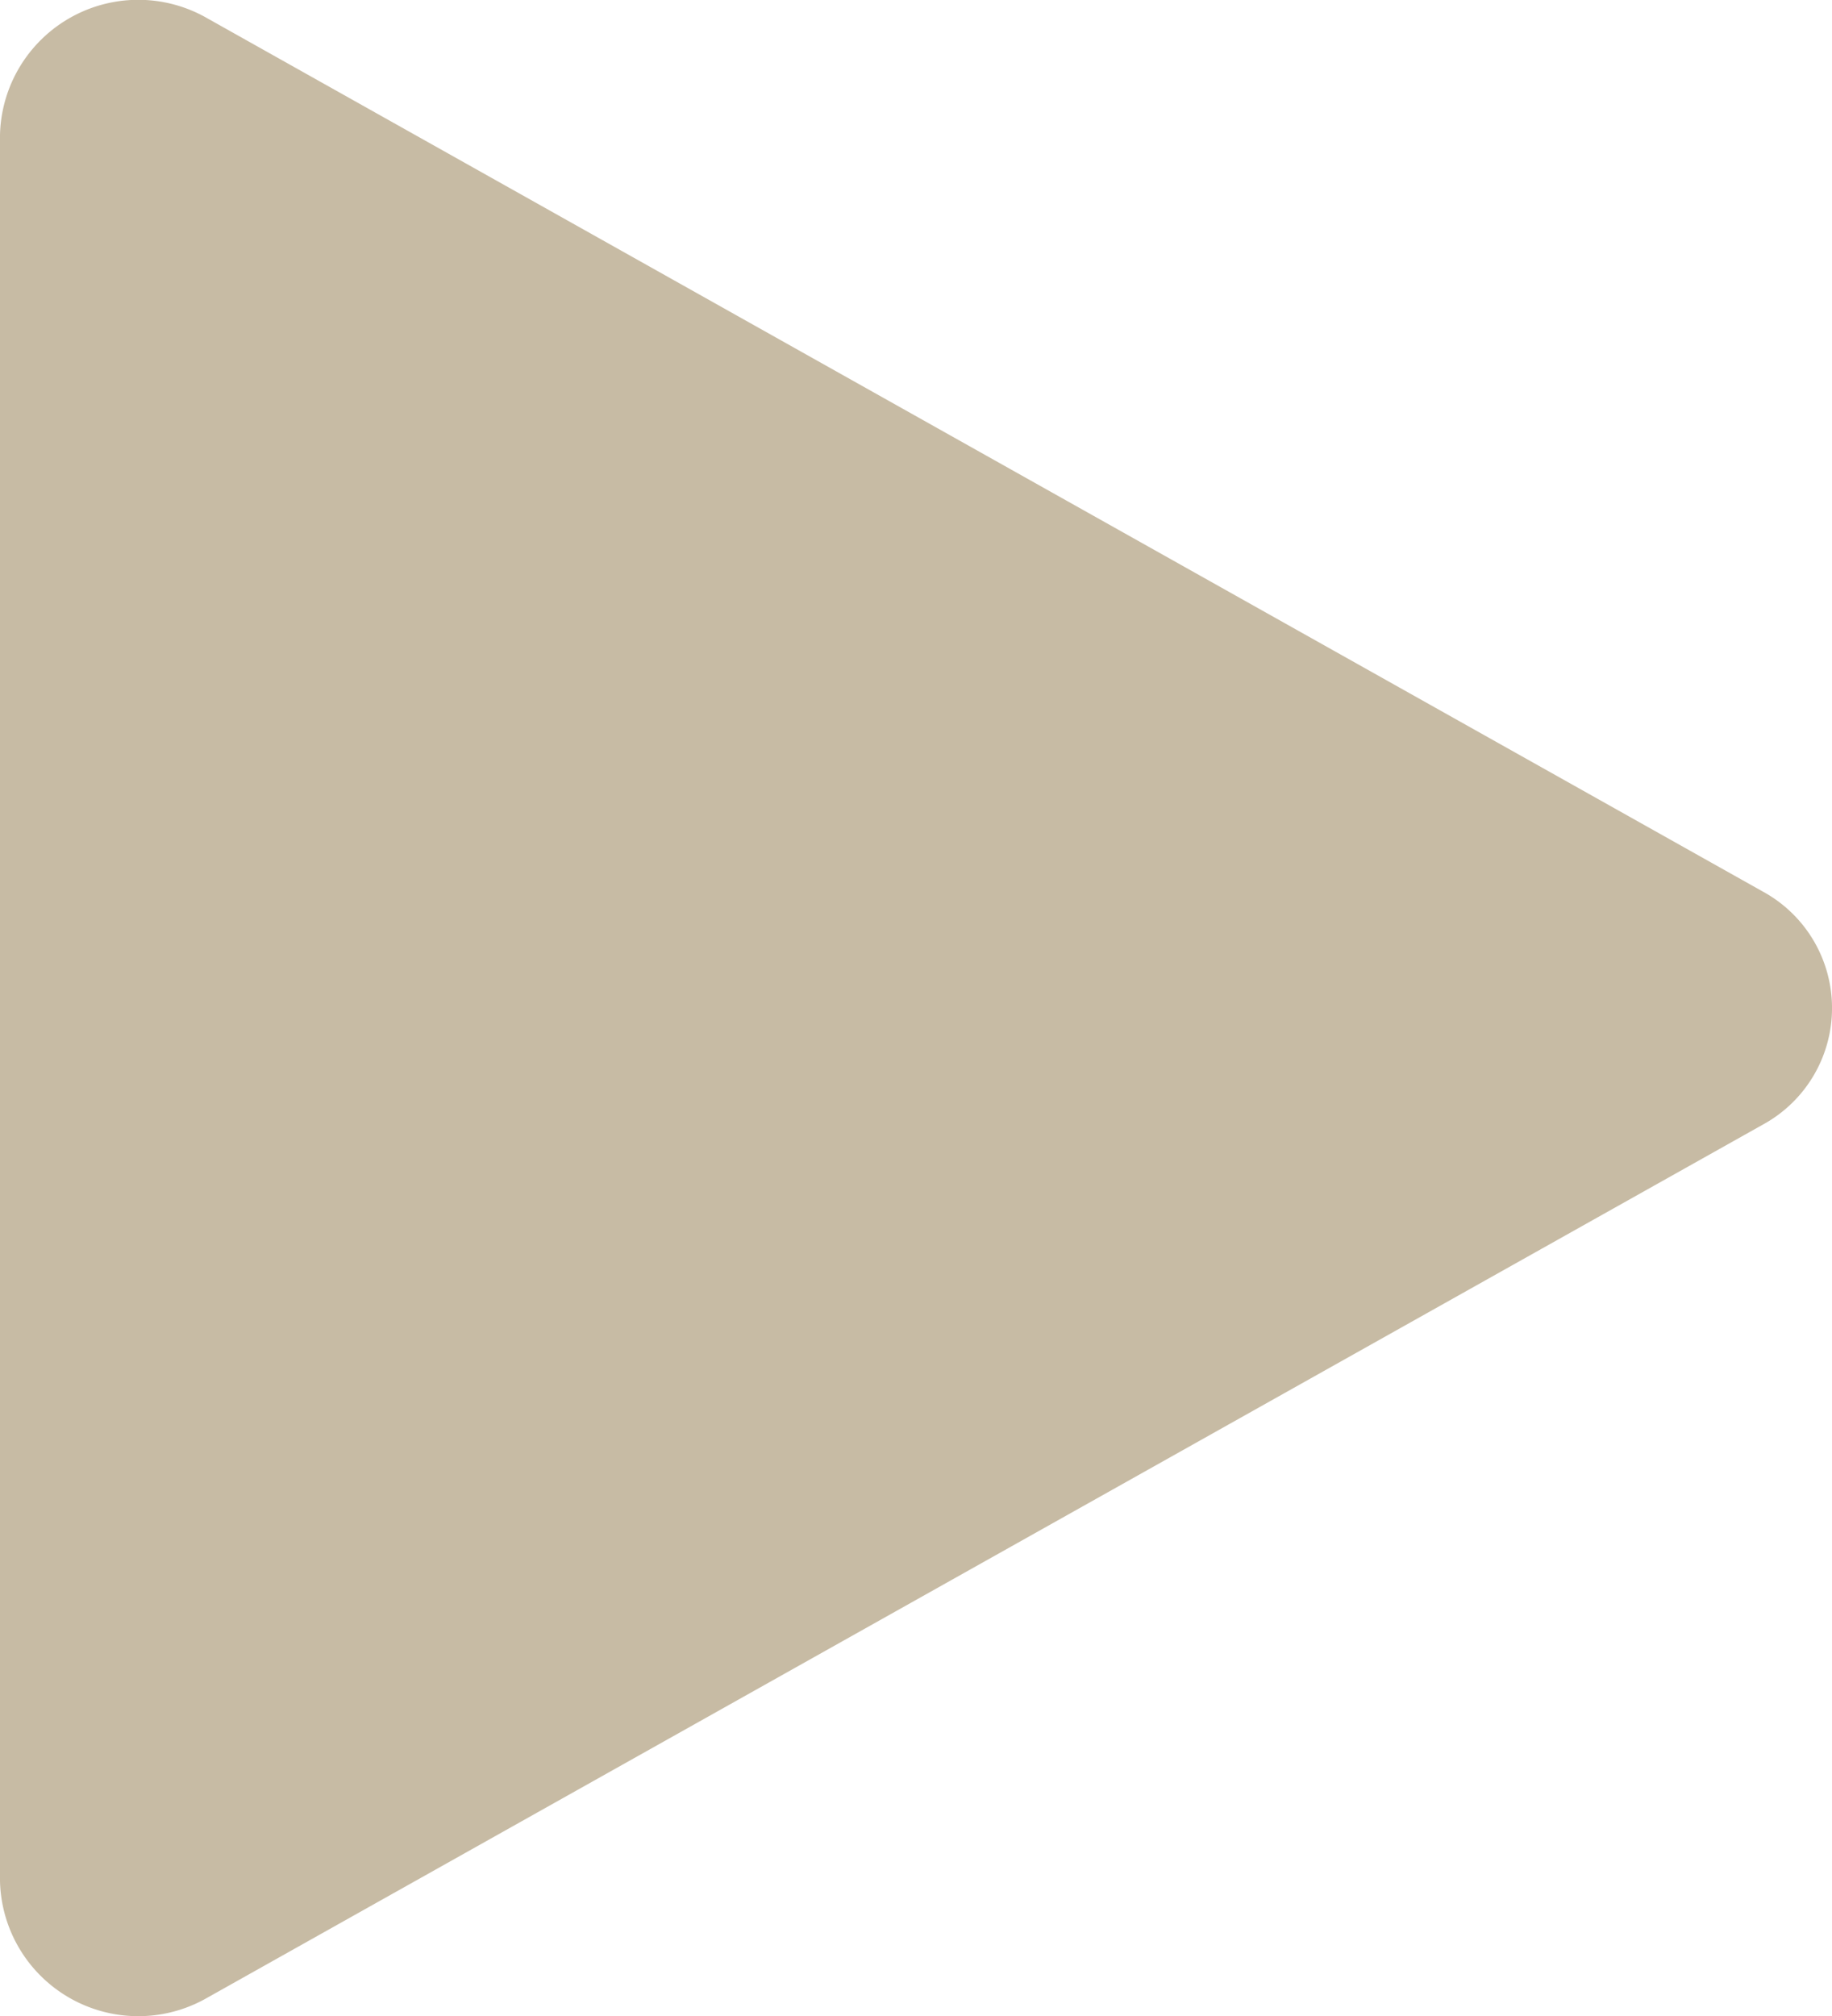 <svg xmlns="http://www.w3.org/2000/svg" width="10" height="11" viewBox="0 0 10 11">
  <path id="Polygon_1" data-name="Polygon 1" d="M9.623,4.865a.724.724,0,0,1,0,1.271L1.132,10.9A.755.755,0,0,1,0,10.265V.735A.755.755,0,0,1,1.132.1Z" fill="#c7bba4"/>
</svg>
